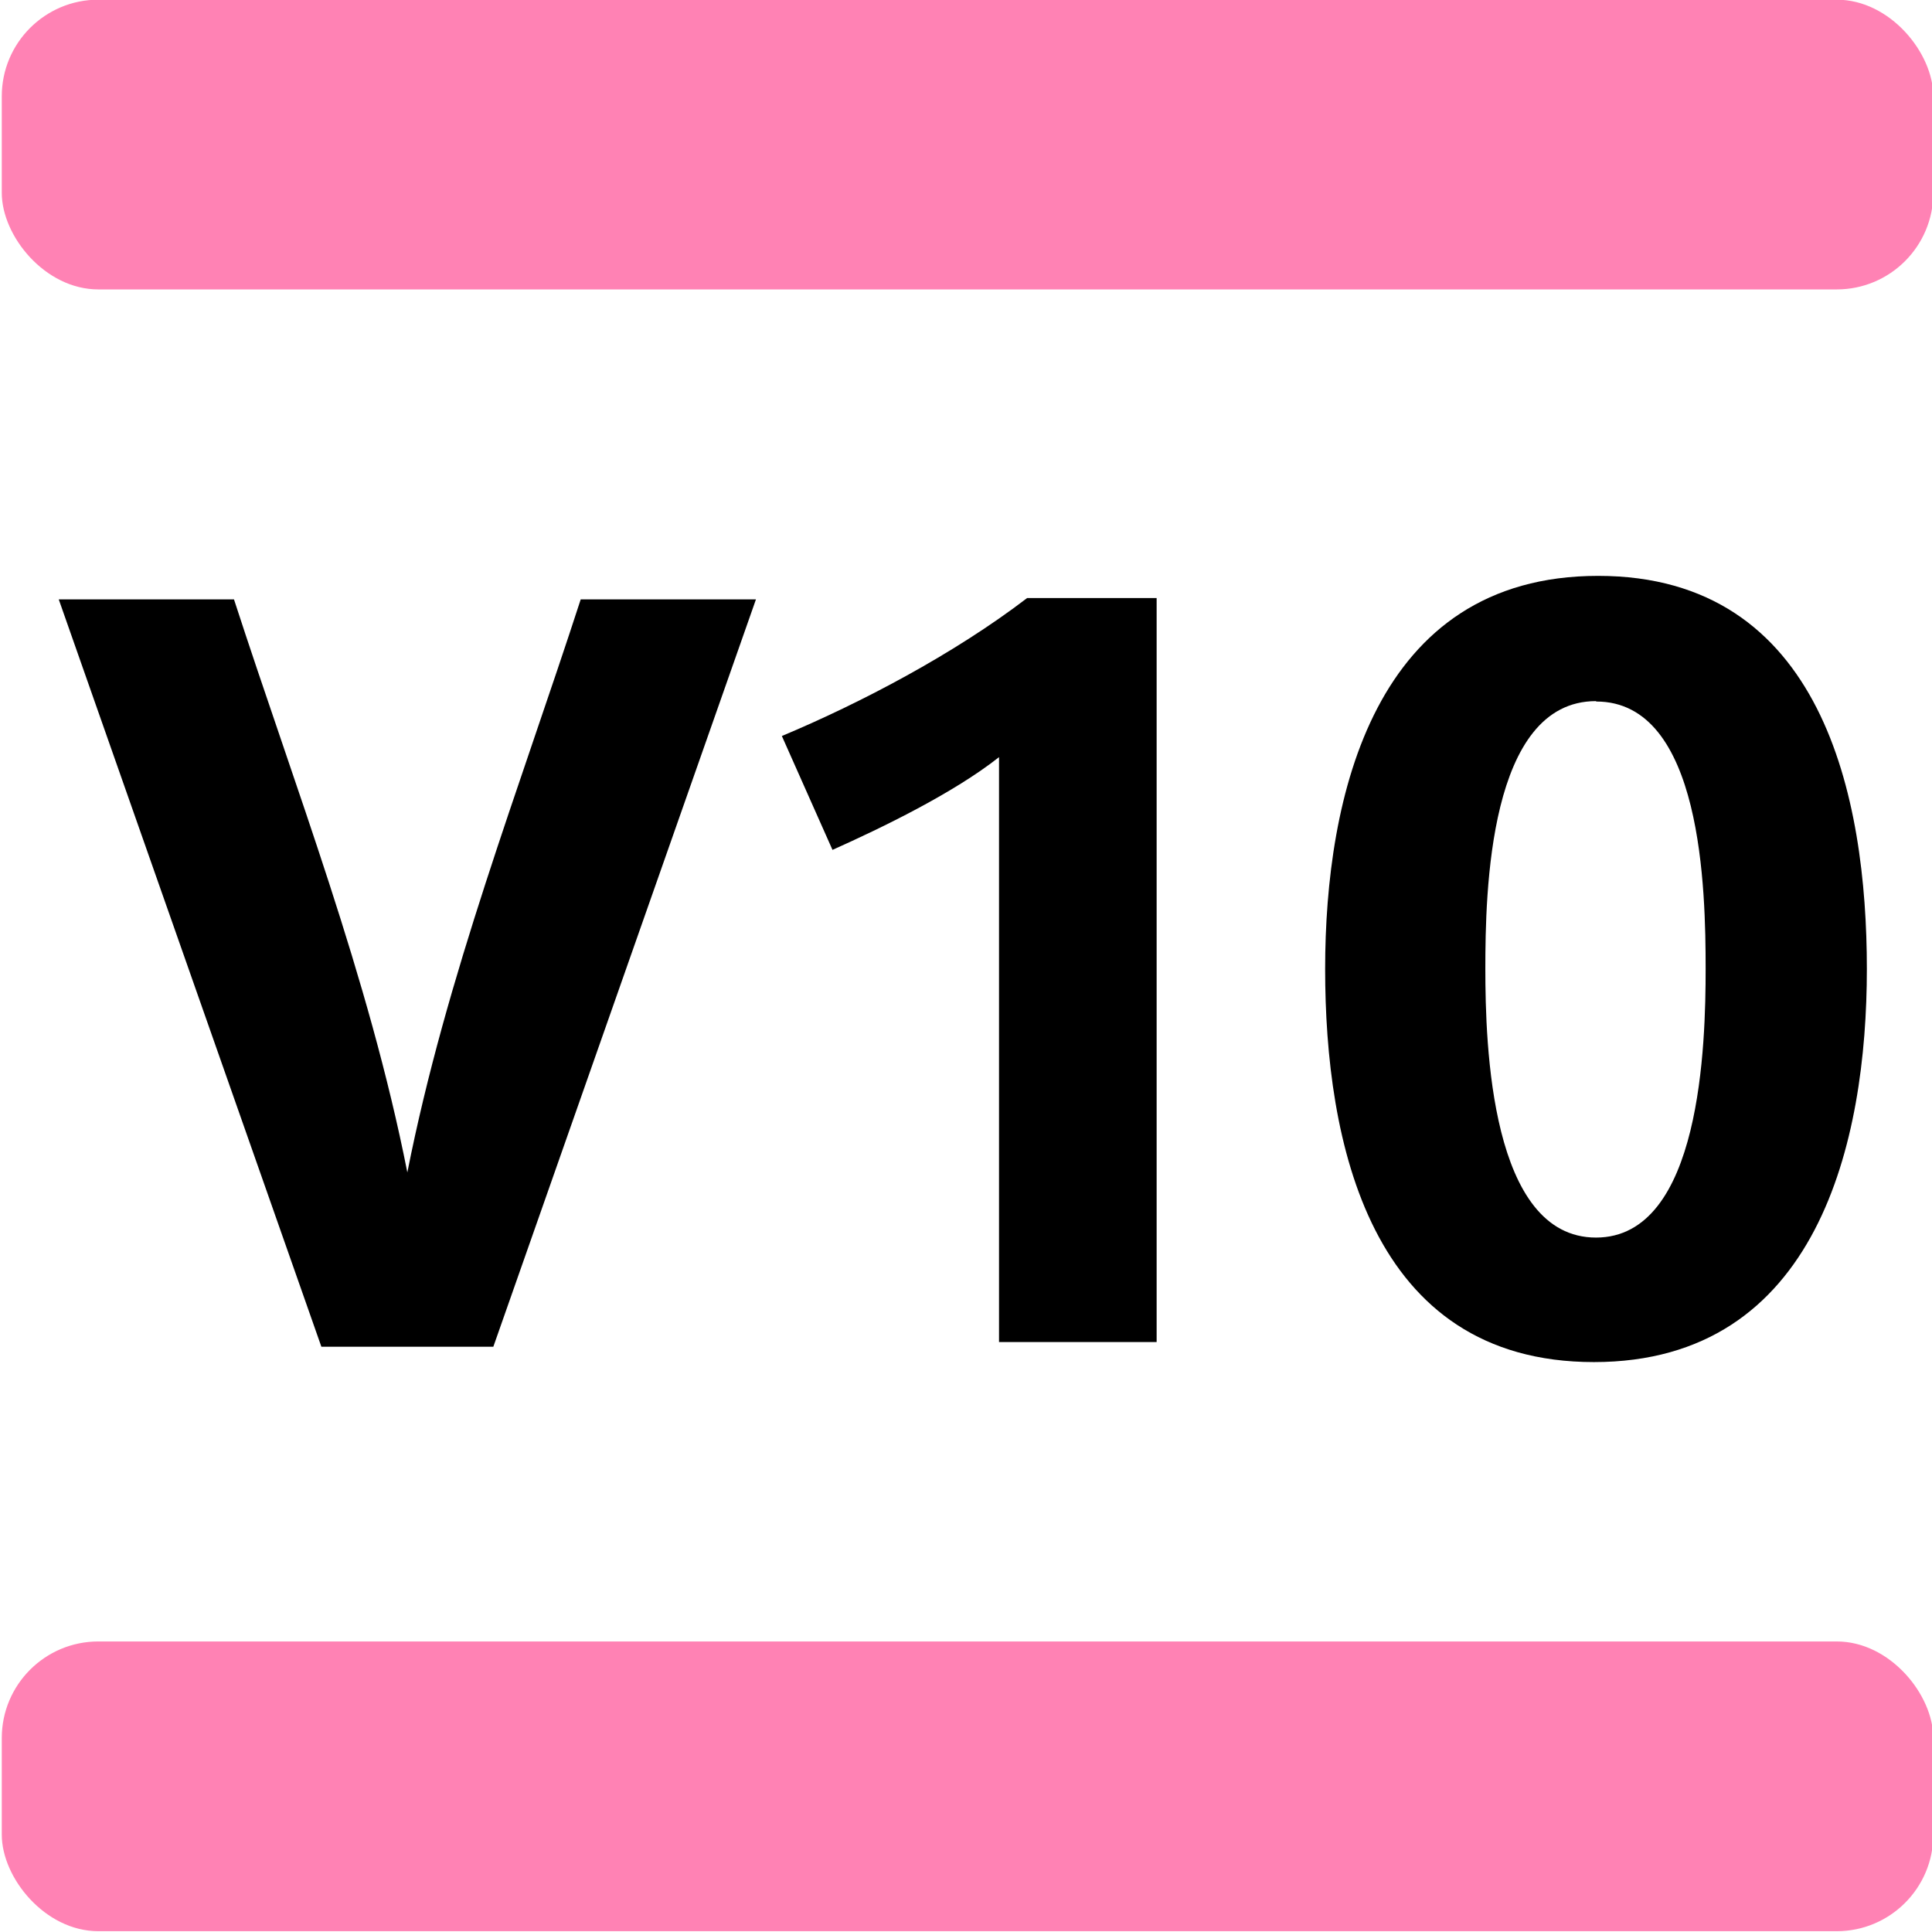 <?xml version="1.0" encoding="utf-8"?>
<svg version="1.1" id="svg182" width="7.53cm" height="7.53cm" viewBox="0 0 250 250" xmlns="http://www.w3.org/2000/svg">
  <g id="g190" transform="matrix(1.333,0,0,-1.333,919.631,-167.258)">
    <rect width="187.5" height="28.126" rx="9.373" id="rect9644" x="-689.723" y="125.444" transform="scale(1,-1)" style="fill-opacity: 1; stroke-width: 0.661; fill: rgb(255, 130, 180);"/>
    <rect width="187.5" height="28.126" rx="9.373" y="284.818" id="rect9646" x="-689.723" transform="scale(1,-1)" style="fill-opacity: 1; stroke-width: 0.661; fill: rgb(255, 130, 180);"/>
    <path id="path9648" style="fill-opacity: 1; stroke-width: 0.661;" d="m -534.76,-181.377 c -21.795,0 -26.499,-21.485 -26.499,-38.161 0,-16.676 4.26,-38.159 26.089,-38.159 21.789,0 26.498,21.484 26.498,38.159 0,16.676 -4.292,38.161 -26.087,38.161 z m -55.425,-2.15 c -7.131,-5.457 -16.239,-10.226 -23.812,-13.395 l 4.915,-11.054 c 4.809,2.15 11.767,5.524 16.166,9.003 v -56.78 h 15.3 v 72.226 z m -94.008,-0.13 25.494,-72.549 h 16.693 l 25.494,72.549 h -17.011 c -5.979,-18.407 -13.07,-36.608 -16.83,-55.629 -3.759,19.021 -10.851,37.222 -16.83,55.629 z m 149.228,-9.877 0.026,-0.04 c 10.306,0 10.616,-18.389 10.616,-25.95 0,-7.164 -0.409,-26.087 -10.642,-26.087 -10.233,0 -10.743,18.719 -10.743,26.087 0,7.369 0.305,25.989 10.743,25.989 z"/>
  </g>
</svg>